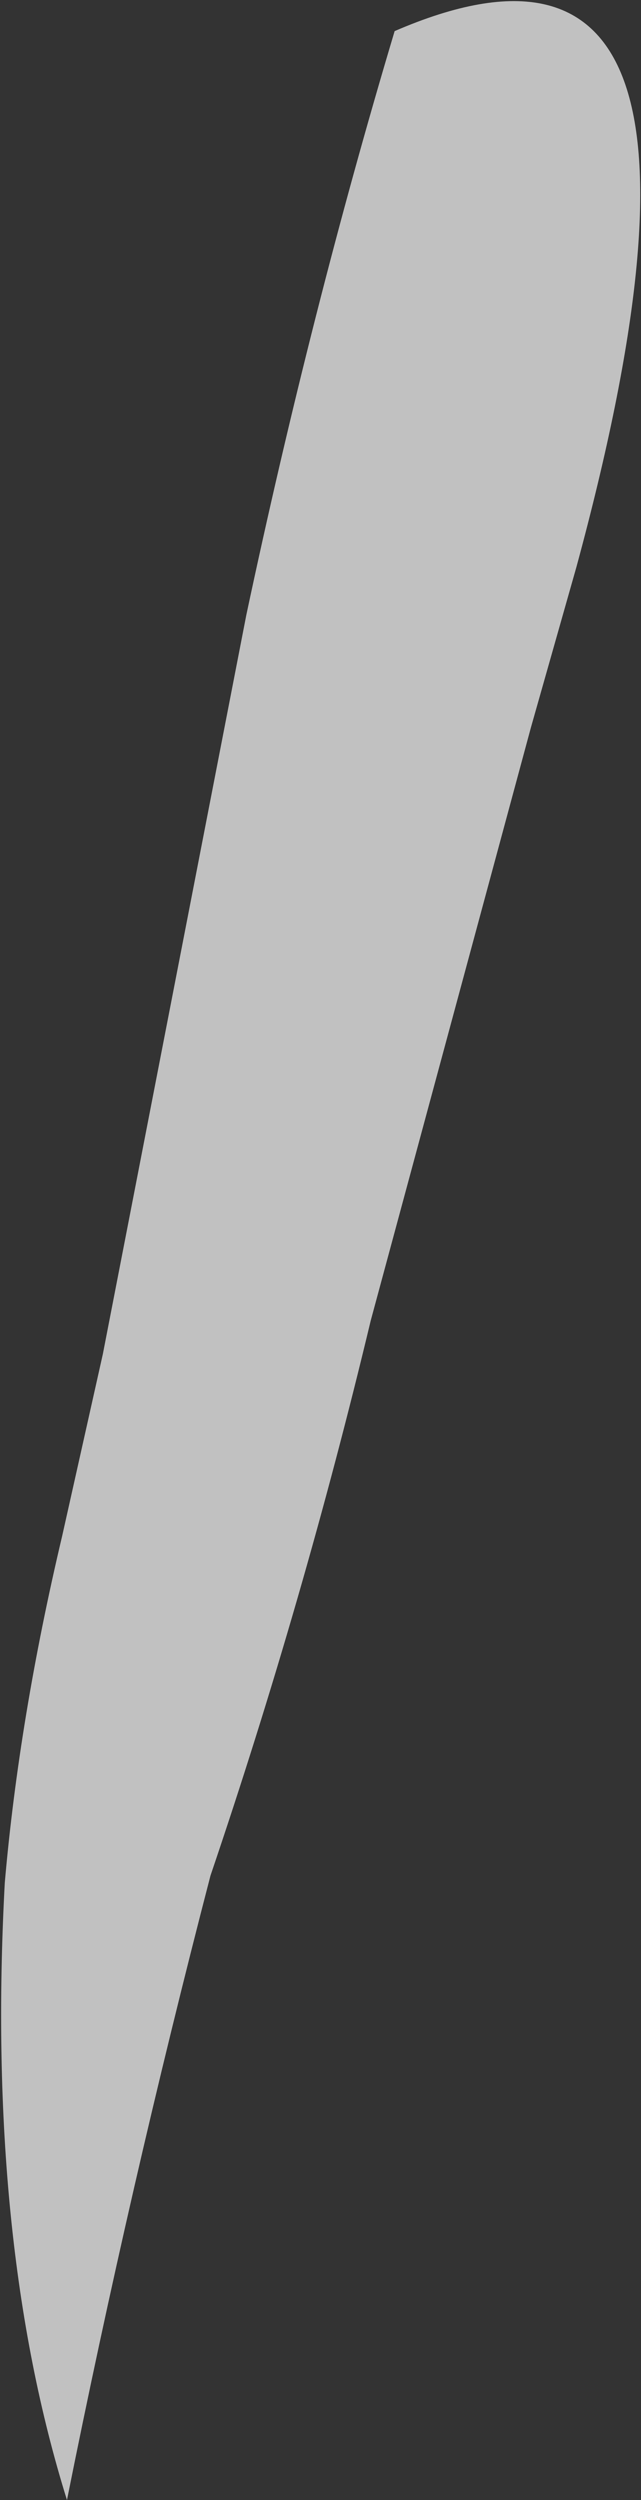 <?xml version="1.0" encoding="UTF-8" standalone="no"?>
<svg xmlns:xlink="http://www.w3.org/1999/xlink" height="52.25px" width="13.4px" xmlns="http://www.w3.org/2000/svg">
  <rect width="100%" height="100%" fill="#333333" stroke="none"/>
  <g transform="matrix(1.0, 0.0, 0.0, 1.0, 12.85, -31.4)">
    <path d="M-4.6 32.05 Q3.15 28.7 -0.8 43.25 L-1.75 46.6 -5.1 59.0 Q-6.5 64.85 -8.45 70.6 -10.15 77.15 -11.45 83.65 -13.15 78.2 -12.75 70.75 -12.45 67.3 -11.55 63.5 L-10.7 59.7 -7.7 44.25 Q-6.35 37.9 -4.6 32.05" fill="#ffffff" fill-opacity="0.698" fill-rule="evenodd" stroke="none"/>
  </g>
</svg>
